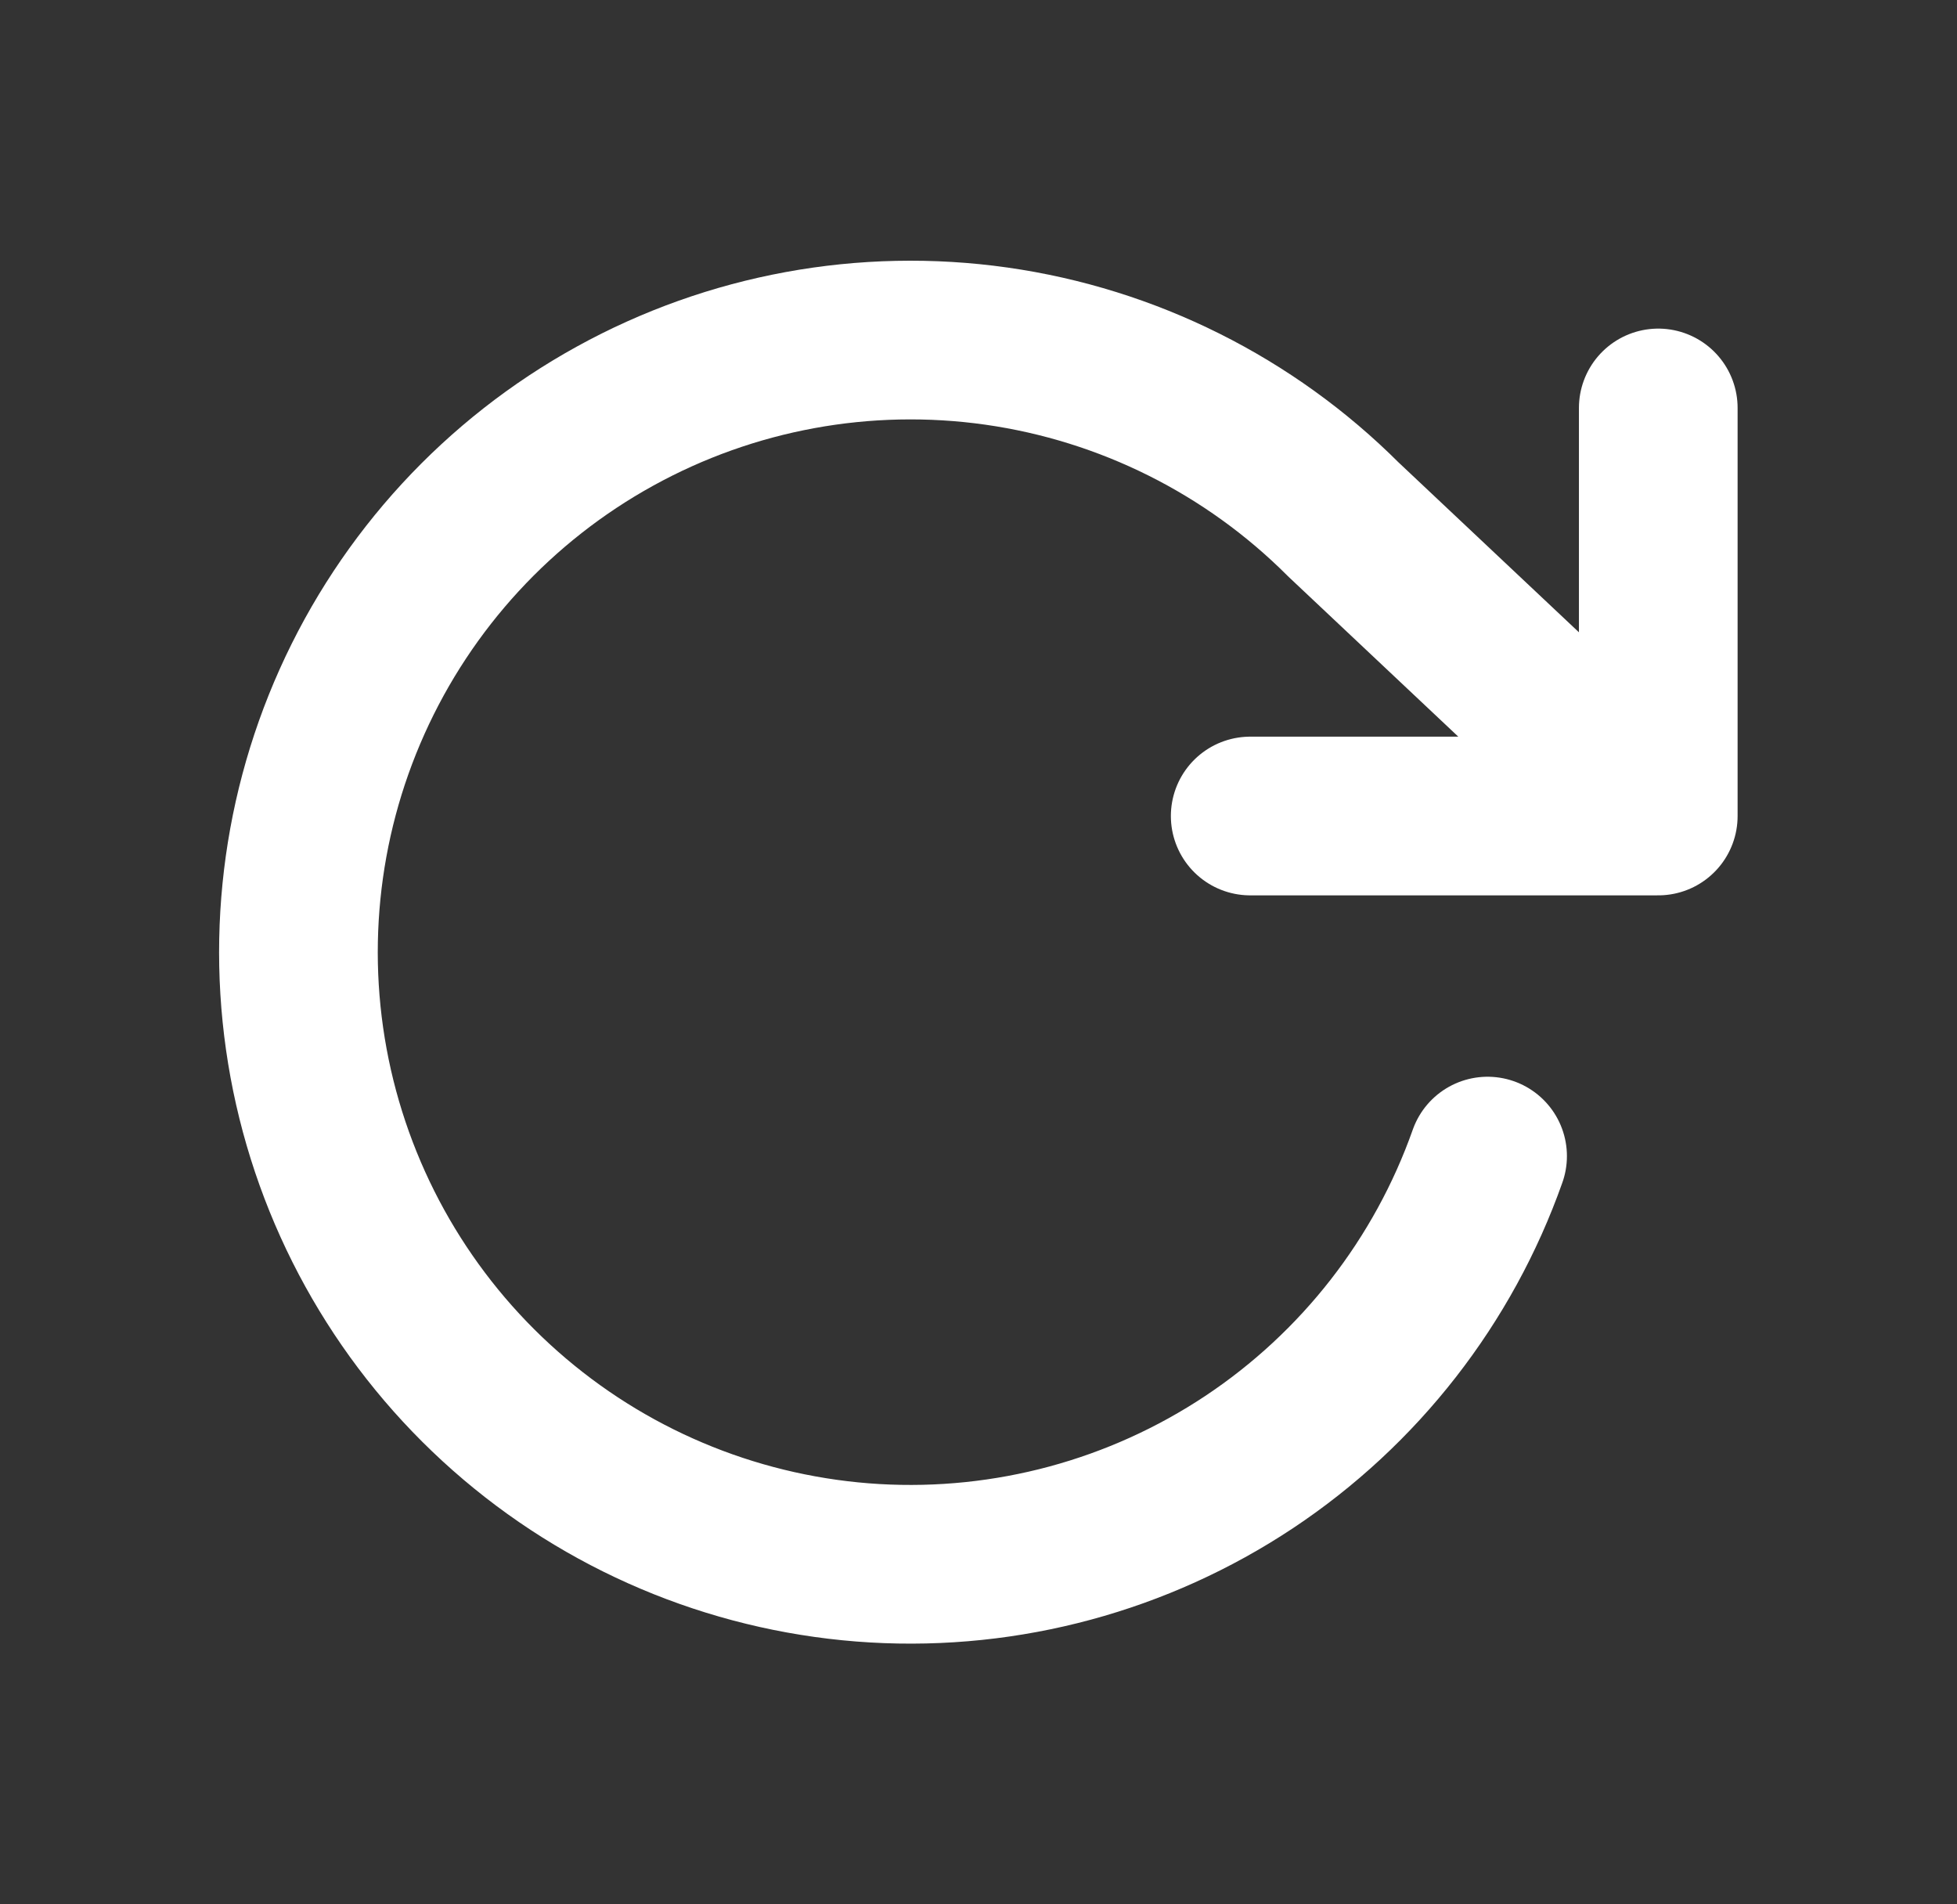 <svg width="37" height="36" viewBox="0 0 37 36" fill="none" xmlns="http://www.w3.org/2000/svg">
<rect x="0" y="0" width="37" height="36" fill="#333333" stroke="none"/>
<path d="M31.352 7.712V15.426M31.352 15.426H23.637M31.352 15.426L25.399 9.82C23.625 8.046 21.323 6.896 18.839 6.543C16.355 6.191 13.824 6.655 11.627 7.867C9.43 9.078 7.686 10.971 6.658 13.26C5.63 15.549 5.374 18.109 5.928 20.556C6.483 23.003 7.817 25.204 9.731 26.826C11.645 28.449 14.034 29.405 16.538 29.552C19.043 29.698 21.527 29.027 23.617 27.639C25.707 26.25 27.289 24.22 28.125 21.855" stroke="white" stroke-width="3" stroke-linecap="round" stroke-linejoin="round"/>
</svg>
